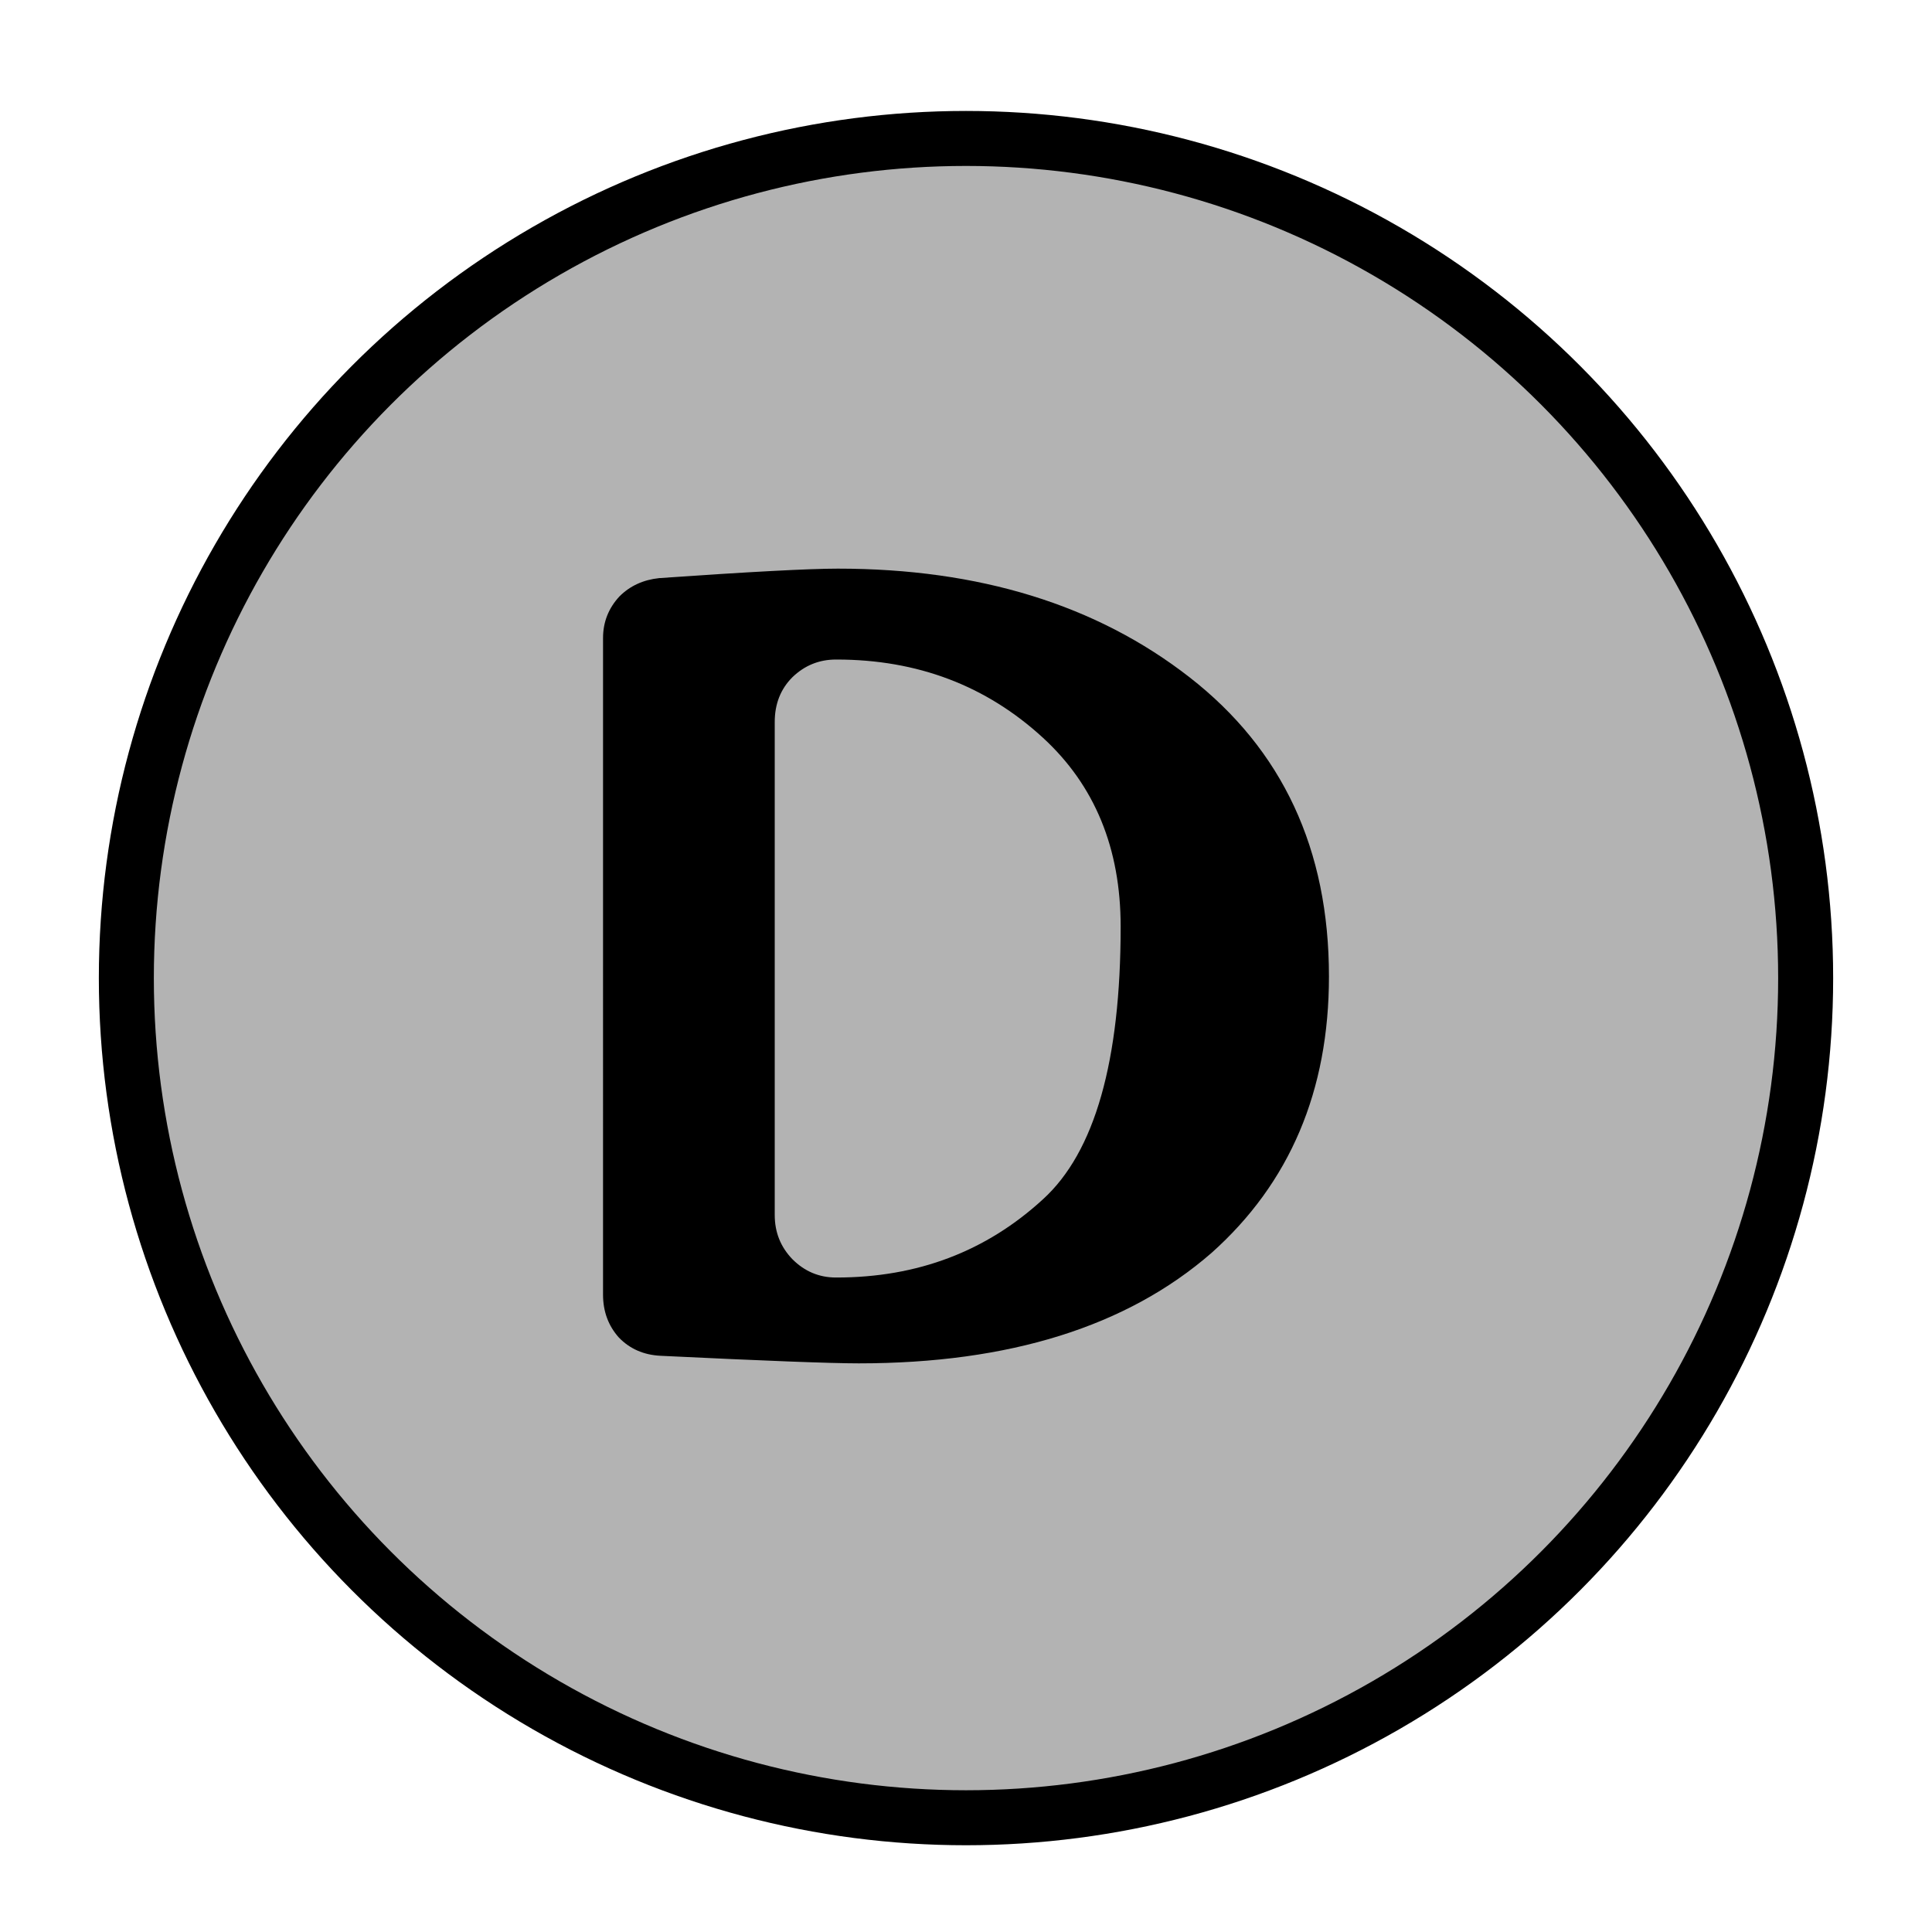 <?xml version="1.0" encoding="UTF-8" standalone="no"?>
<!-- Generator: Adobe Illustrator 27.6.1, SVG Export Plug-In . SVG Version: 6.00 Build 0)  -->

<svg
  version="1.1"
  id="Layer_1"
  x="0px"
  y="0px"
  viewBox="0 0 808 808"
  style="enable-background:new 0 0 808 808;"
  xml:space="preserve"
  sodipodi:docname="d_down.svg"
  inkscape:version="1.2.2 (1:1.2.2+202305151914+b0a8486541)"
  xmlns:inkscape="http://www.inkscape.org/namespaces/inkscape"
  xmlns:sodipodi="http://sodipodi.sourceforge.net/DTD/sodipodi-0.dtd"
  xmlns="http://www.w3.org/2000/svg"
><defs
   id="defs10202" /><sodipodi:namedview
   id="namedview10200"
   pagecolor="#ffffff"
   bordercolor="#000000"
   borderopacity="0.25"
   inkscape:showpageshadow="2"
   inkscape:pageopacity="0.0"
   inkscape:pagecheckerboard="true"
   inkscape:deskcolor="#d1d1d1"
   showgrid="true"
   inkscape:zoom="0.13072401"
   inkscape:cx="-149.16923"
   inkscape:cy="321.28757"
   inkscape:window-width="1920"
   inkscape:window-height="1043"
   inkscape:window-x="1920"
   inkscape:window-y="0"
   inkscape:window-maximized="1"
   inkscape:current-layer="Layer_1"><inkscape:grid
     type="xygrid"
     id="grid10292" /></sodipodi:namedview>
<style
   type="text/css"
   id="style10169">
	.st0{fill:#FFFFFF;stroke:#000000;stroke-width:23;stroke-miterlimit:10;}
</style>
<circle
   class="st0"
   cx="404"
   cy="409.06"
   r="351.16"
   id="circle10171"
   style="fill:#b3b3b3;fill-opacity:1" />

<g
   aria-label="D"
   id="text1626"
   style="font-size:540.661px;font-family:Dyuthi;-inkscape-font-specification:Dyuthi;fill:#ffffff;stroke:#ffffff;stroke-width:0"><path
     d="m 349.617,534.281 q 0,0 0.264,0 50.687,0 86.326,-32.735 32.471,-29.567 32.471,-114.046 0,-49.103 -32.471,-78.934 -35.639,-32.735 -86.326,-32.735 0,0 -0.264,0 -10.56,0 -18.216,7.392 -7.392,7.392 -7.392,18.744 V 508.146 q 0,10.824 7.392,18.48 7.656,7.656 18.216,7.656 z m -73.918,-292.506 q 56.759,-3.96 74.71,-3.96 88.702,0 147.045,45.407 58.343,45.407 58.343,125.133 0,71.807 -49.103,115.63 -53.063,46.199 -147.573,46.199 -17.424,0 -82.894,-3.168 -10.56,-0.528 -17.424,-7.656 -6.6,-7.392 -6.6,-17.952 V 266.855 q 0,-10.032 6.864,-17.424 6.6,-6.6 16.632,-7.656 z"
     style="fill:#000000;stroke:#000000"
     id="path12219" /></g></svg>

